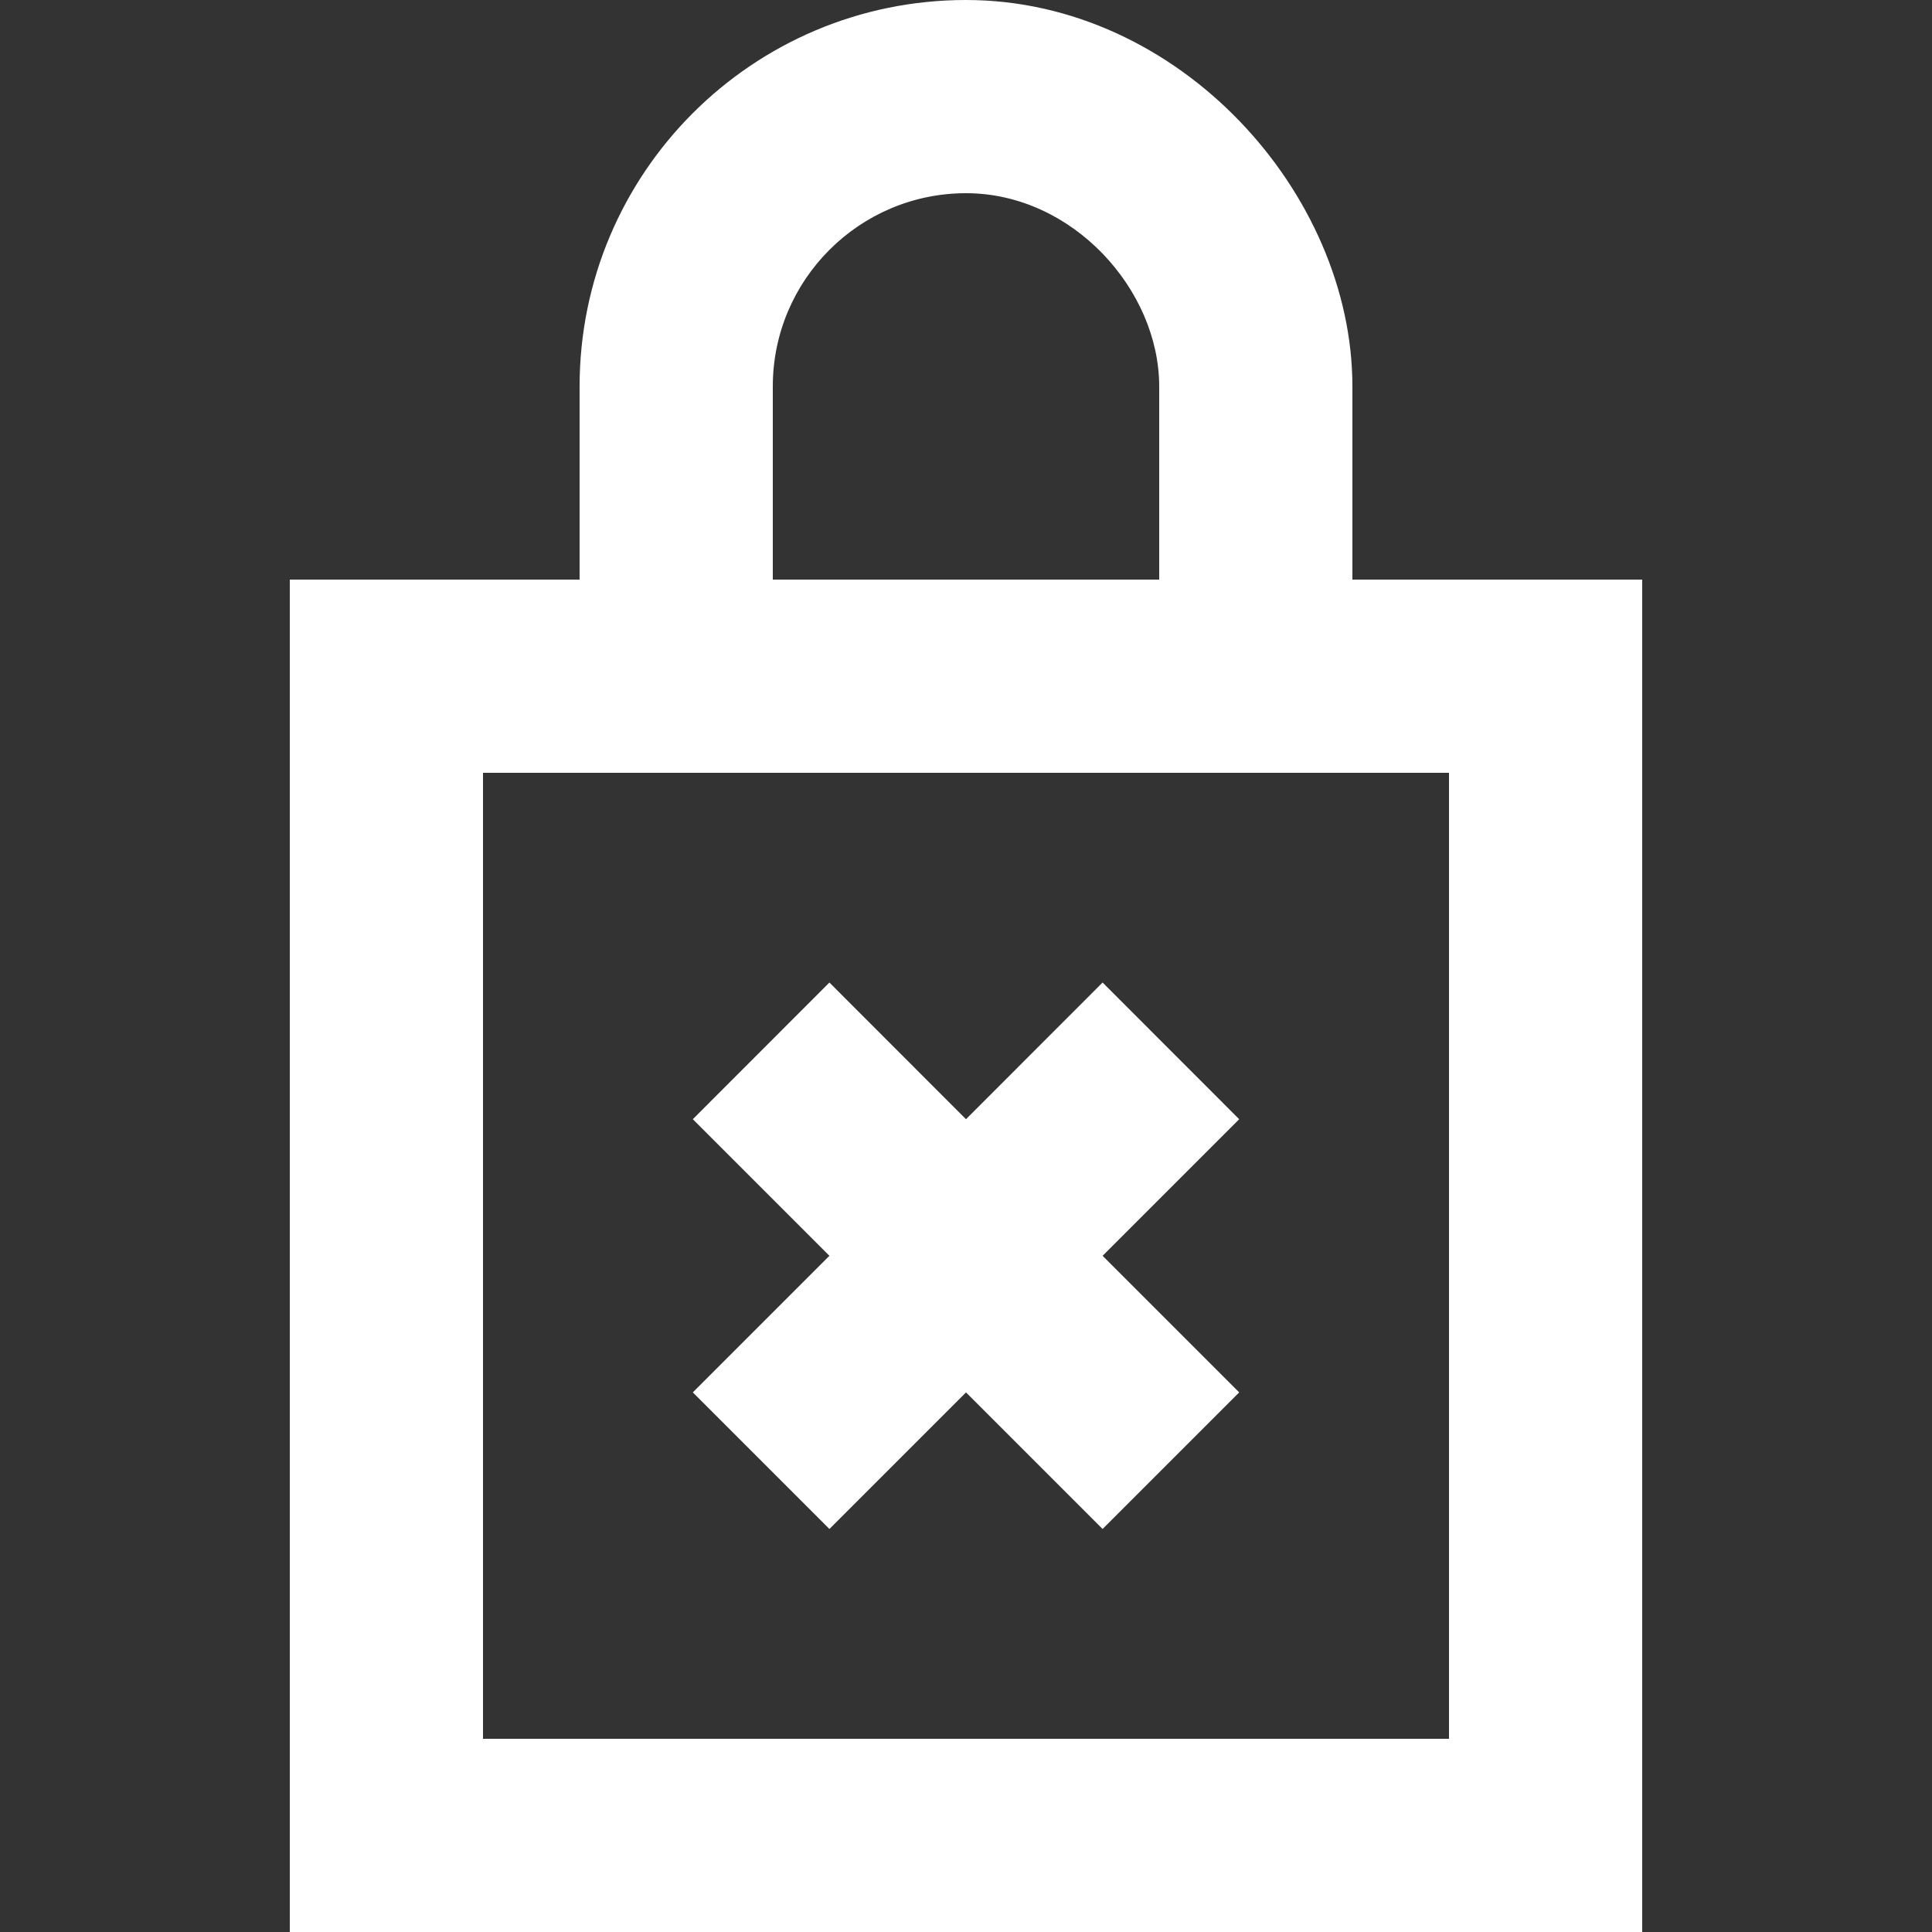 <svg viewBox="-3 0 20 20" version="1.1" xmlns="http://www.w3.org/2000/svg" xmlns:xlink="http://www.w3.org/1999/xlink"
    fill="#000000">
    <rect x="-3" y="0" width="20" height="20" fill="#333333" stroke="none"/>
    <g id="SVGRepo_bgCarrier" stroke-width="0"></g>
    <g id="SVGRepo_tracerCarrier" stroke-linecap="round" stroke-linejoin="round"></g>
    <g id="SVGRepo_iconCarrier">
        <title>lock_close_cx [#717]</title>
        <desc>Created with Sketch.</desc>
        <defs> </defs>
        <g id="Page-1" stroke="none" stroke-width="1" fill="none" fill-rule="evenodd">
            <g id="Dribbble-Light-Preview" transform="translate(-103, -5039)" fill="#ffffff">
                <g id="icons" transform="translate(56, 160)">
                    <path
                        d="M54,4893.414 L52.586,4894.828 L51.172,4893.414 L52.586,4892 L51.172,4890.586 L52.586,4889.171 L54,4890.586 L55.414,4889.171 L56.828,4890.586 L55.414,4892 L56.828,4893.414 L55.414,4894.828 L54,4893.414 Z M49,4897 L59,4897 L59,4887 L49,4887 L49,4897 Z M52,4883 C52,4881.897 52.897,4881 54,4881 C55.103,4881 56,4882 56,4883 L56,4885 L52,4885 L52,4883 Z M58,4885 L58,4883 C58,4881 56.209,4879 54,4879 C51.791,4879 50,4880.791 50,4883 L50,4885 L47,4885 L47,4899 L61,4899 L61,4885 L58,4885 Z"
                        id="lock_close_cx-[#717]"> </path>
                </g>
            </g>
        </g>
    </g>
</svg>